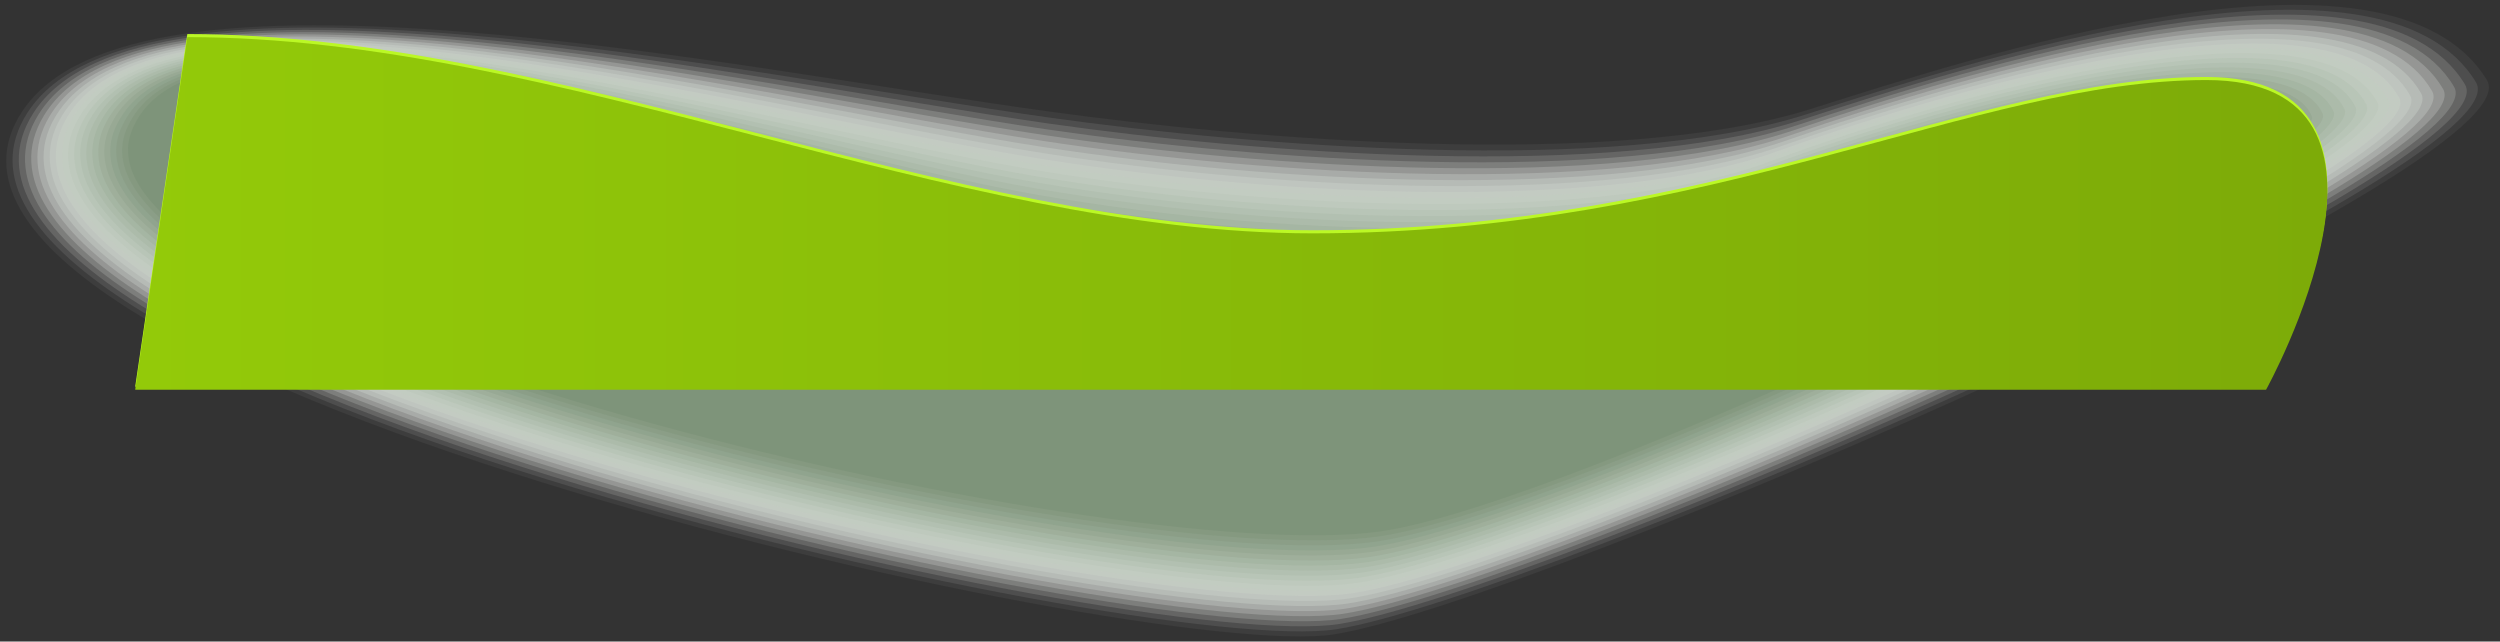 <?xml version="1.0" encoding="UTF-8"?>
<svg xmlns="http://www.w3.org/2000/svg" xmlns:xlink="http://www.w3.org/1999/xlink" viewBox="0 0 1630.778 418.481">
  <rect x="0" y="0" width="1630.778" height="418.481" fill="#333333" stroke="none"/>
  <defs>
    <linearGradient id="linear-gradient" x1="88.183" y1="139.211" x2="1518.146" y2="139.211" gradientUnits="userSpaceOnUse">
      <stop offset="0" stop-color="#93ca09"/>
      <stop offset="1" stop-color="#7dab08"/>
    </linearGradient>
  </defs>
  <g style="isolation: isolate;">
    <g id="Layer_2" data-name="Layer 2">
      <g id="_ÎÓÈ_6" data-name="—ÎÓÈ_6">
        <g id="hill-1">
          <g style="mix-blend-mode: multiply;">
            <path d="m868.799,417.155C748.446,436.251-105.373,245.636,10.841,72.17c74.343-110.966,465.231-31.368,674.93-3.201,122.517,16.457,366.612,39.189,498.012-1.297,98.646-30.395,378.735-125.727,445.634-16.853,35.402,57.616-630.072,345.622-760.617,366.335Z" style="fill: #fff; opacity: 0;"/>
            <path d="m870.299,413.797C747.185,433.172-98.615,243.846,14.422,72.784c73.026-111.207,463.798-28.132,670.708.053,126.331,17.493,367.095,38.771,495.841-1.682,101.531-31.901,377.001-124.295,441.295-18.89,34.144,56.13-621.658,340.97-751.967,361.532Z" style="fill: #f9faf9; opacity: .048;"/>
            <path d="m871.799,410.441C745.925,430.093-91.385,242.362,18.003,73.396c72.021-111.246,462.424-25.317,666.486,3.307,130.183,18.261,367.565,38.303,493.669-2.064,104.415-33.425,375.268-122.864,436.958-20.928,32.884,54.644-613.245,336.318-743.317,356.73Z" style="fill: #f3f5f2; opacity: .095;"/>
            <path d="m873.299,407.083C744.664,427.014-84.422,240.698,21.584,74.01c70.847-111.402,461.014-22.243,662.263,6.559,134.016,19.18,368.023,37.789,491.499-2.448,107.295-34.965,373.533-121.432,432.619-22.965,31.624,53.157-604.831,331.666-734.667,351.928Z" style="fill: #edf0ec; opacity: .143;"/>
            <path d="m874.799,403.727C743.404,423.934-77.482,239.015,25.165,74.622c69.662-111.566,459.601-19.136,658.041,9.814,137.847,20.109,368.47,37.233,489.329-2.833,110.171-36.523,372.043-120.144,428.281-25.002,30.497,51.593-596.418,327.015-726.018,347.126Z" style="fill: #e6ebe6; opacity: .19;"/>
            <path d="m876.299,400.37C742.143,420.855-70.562,237.314,28.746,75.236c68.466-111.741,458.184-16.002,653.819,13.066,141.676,21.051,368.904,36.641,487.157-3.217,113.045-38.101,370.362-118.741,423.943-27.039,29.267,50.09-588.004,322.362-717.367,342.323Z" style="fill: #e0e6df; opacity: .238;"/>
            <path d="m877.799,397.013C740.883,417.777-63.668,235.596,32.327,75.849c67.258-111.927,456.764-12.843,649.598,16.319,145.505,22.005,369.328,36.013,484.986-3.601,115.911-39.7,368.678-117.337,419.606-29.076,28.036,48.588-579.592,317.711-708.718,337.521Z" style="fill: #dae0d9; opacity: .286;"/>
            <path d="m879.298,393.656C739.622,414.698-56.795,233.86,35.908,76.462c66.037-112.122,455.341-9.66,645.375,19.573,149.332,22.973,369.743,35.352,482.815-3.985,118.774-41.32,366.989-115.928,415.268-31.113,26.804,47.089-571.178,313.059-700.068,332.719Z" style="fill: #d4dbd3; opacity: .333;"/>
            <path d="m880.798,390.299C738.362,411.618-49.948,232.107,39.489,77.075c64.801-112.327,453.914-6.454,641.153,22.828,153.158,23.952,370.151,34.661,480.645-4.369,121.628-42.963,365.296-114.518,410.93-33.15,25.568,45.589-562.765,308.406-691.419,327.916Z" style="fill: #ced6cc; opacity: .381;"/>
            <path d="m882.298,386.942C737.101,408.538-43.125,230.337,43.07,77.688c63.55-112.545,452.485-3.23,636.931,26.081,156.981,24.946,370.547,33.944,478.475-4.753,124.475-44.63,363.596-113.101,406.591-35.188,24.332,44.093-554.351,303.754-682.768,323.113Z" style="fill: #c8d1c6; opacity: .429;"/>
            <path d="m883.798,383.585C735.841,405.459-36.329,228.551,46.651,78.301c62.282-112.772,451.053.013,632.709,29.334,160.803,25.955,370.934,33.202,476.304-5.137,127.313-46.322,361.892-111.68,402.253-37.225,23.092,42.599-545.937,299.102-674.119,318.311Z" style="fill: #c2ccc0; opacity: .476;"/>
            <path d="m885.298,380.228C734.58,402.38-29.558,226.749,50.232,78.914c60.995-113.012,449.618,3.273,628.486,32.588,164.62,26.98,371.313,32.435,474.133-5.521,130.142-48.042,360.181-110.255,397.915-39.262,21.85,41.106-537.523,294.45-665.469,313.509Z" style="fill: #bbc7b9; opacity: .524;"/>
            <path d="m886.798,376.872C733.319,399.301-22.815,224.933,53.813,79.528c59.689-113.262,448.181,6.549,624.265,35.841,168.437,28.02,371.684,31.647,471.961-5.905,132.96-49.791,358.463-108.825,393.578-41.299,20.602,39.617-529.11,289.799-656.819,308.707Z" style="fill: #b5c2b3; opacity: .571;"/>
            <path d="m888.298,373.514C732.059,396.221-16.099,223.101,57.394,80.14c58.36-113.523,446.741,9.84,620.042,39.095,172.249,29.077,372.048,30.839,469.79-6.288,135.766-51.57,356.733-107.391,389.239-43.337,19.351,38.131-520.696,285.146-648.169,303.904Z" style="fill: #afbdad; opacity: .619;"/>
            <path d="m889.797,370.158C730.799,393.143-9.411,221.256,60.975,80.753c57.008-113.796,445.298,13.147,615.82,42.349,176.06,30.15,372.403,30.012,467.62-6.673,138.557-53.383,354.994-105.948,384.9-45.374,18.094,36.648-512.282,280.495-639.519,299.102Z" style="fill: #a9b8a6; opacity: .667;"/>
            <path d="m891.297,366.8C729.538,390.064-2.754,219.398,64.556,81.367c55.631-114.081,443.853,16.465,611.599,45.603,179.865,31.243,372.751,29.167,465.448-7.058,141.334-55.231,353.244-104.501,380.563-47.411,16.829,35.169-503.869,275.843-630.87,294.3Z" style="fill: #a3b3a0; opacity: .714;"/>
            <path d="m892.798,363.444C728.277,386.984,3.875,217.528,68.138,81.98c54.226-114.377,442.405,19.794,607.376,48.855,183.668,32.354,373.092,28.307,463.278-7.441,144.096-57.116,351.479-103.046,376.226-49.448,15.557,33.693-495.457,271.191-622.22,289.498Z" style="fill: #9dad9a; opacity: .762;"/>
            <path d="m894.297,360.086C727.016,383.905,10.473,215.647,71.719,82.593c52.79-114.685,440.955,23.135,603.154,52.108,187.466,33.487,373.425,27.432,461.108-7.825,146.838-59.043,349.697-101.583,371.887-51.485,14.272,32.224-487.043,266.539-613.57,284.695Z" style="fill: #97a893; opacity: .81;"/>
            <path d="m895.797,356.73C725.756,380.826,17.039,213.756,75.3,83.205c51.322-115.003,439.502,26.488,598.932,55.363,191.26,34.64,373.751,26.542,458.936-8.209,149.562-61.014,347.895-100.113,367.55-53.523,12.976,30.759-478.63,261.888-604.921,279.894Z" style="fill: #90a38d; opacity: .857;"/>
            <path d="m897.297,353.372C724.495,377.747,23.574,211.857,78.881,83.819c49.819-115.334,437.996,30.13,594.71,58.616,194.987,36.161,374.069,25.641,456.766-8.593,152.264-63.032,346.068-98.636,363.211-55.561,11.66,29.3-470.216,257.235-596.27,275.091Z" style="fill: #8a9e87; opacity: .905;"/>
            <path d="m898.797,350.015C723.235,374.667,30.077,209.951,82.462,84.432c48.277-115.675,436.562,33.366,590.488,61.87,198.801,37.198,374.38,24.726,454.595-8.978,154.94-65.101,344.213-97.149,358.872-57.598,10.321,27.848-461.802,252.583-587.62,270.288Z" style="fill: #849980; opacity: .952;"/>
            <path d="m900.297,346.659C721.974,371.588,36.545,208.039,86.043,85.045c46.693-116.027,435.129,36.602,586.266,65.123,202.615,38.235,374.685,23.801,452.424-9.361,157.592-67.226,342.322-95.659,354.535-59.635,8.951,26.402-453.389,247.932-578.971,265.486Z" style="fill: #7e947a;"/>
          </g>
          <path d="m122.183,22.209c242,0,498,128,734,128,262,0,432-100,583-100s39,202,39,202H88.183L122.183,22.209Z" style="fill: #bbf825;"/>
          <path d="m122.183,24.211c242,0,498,128,734,128,262,0,432-100,583-100s39,202,39,202H88.183L122.183,24.211Z" style="fill: url(#linear-gradient);"/>
        </g>
      </g>
    </g>
  </g>
</svg>